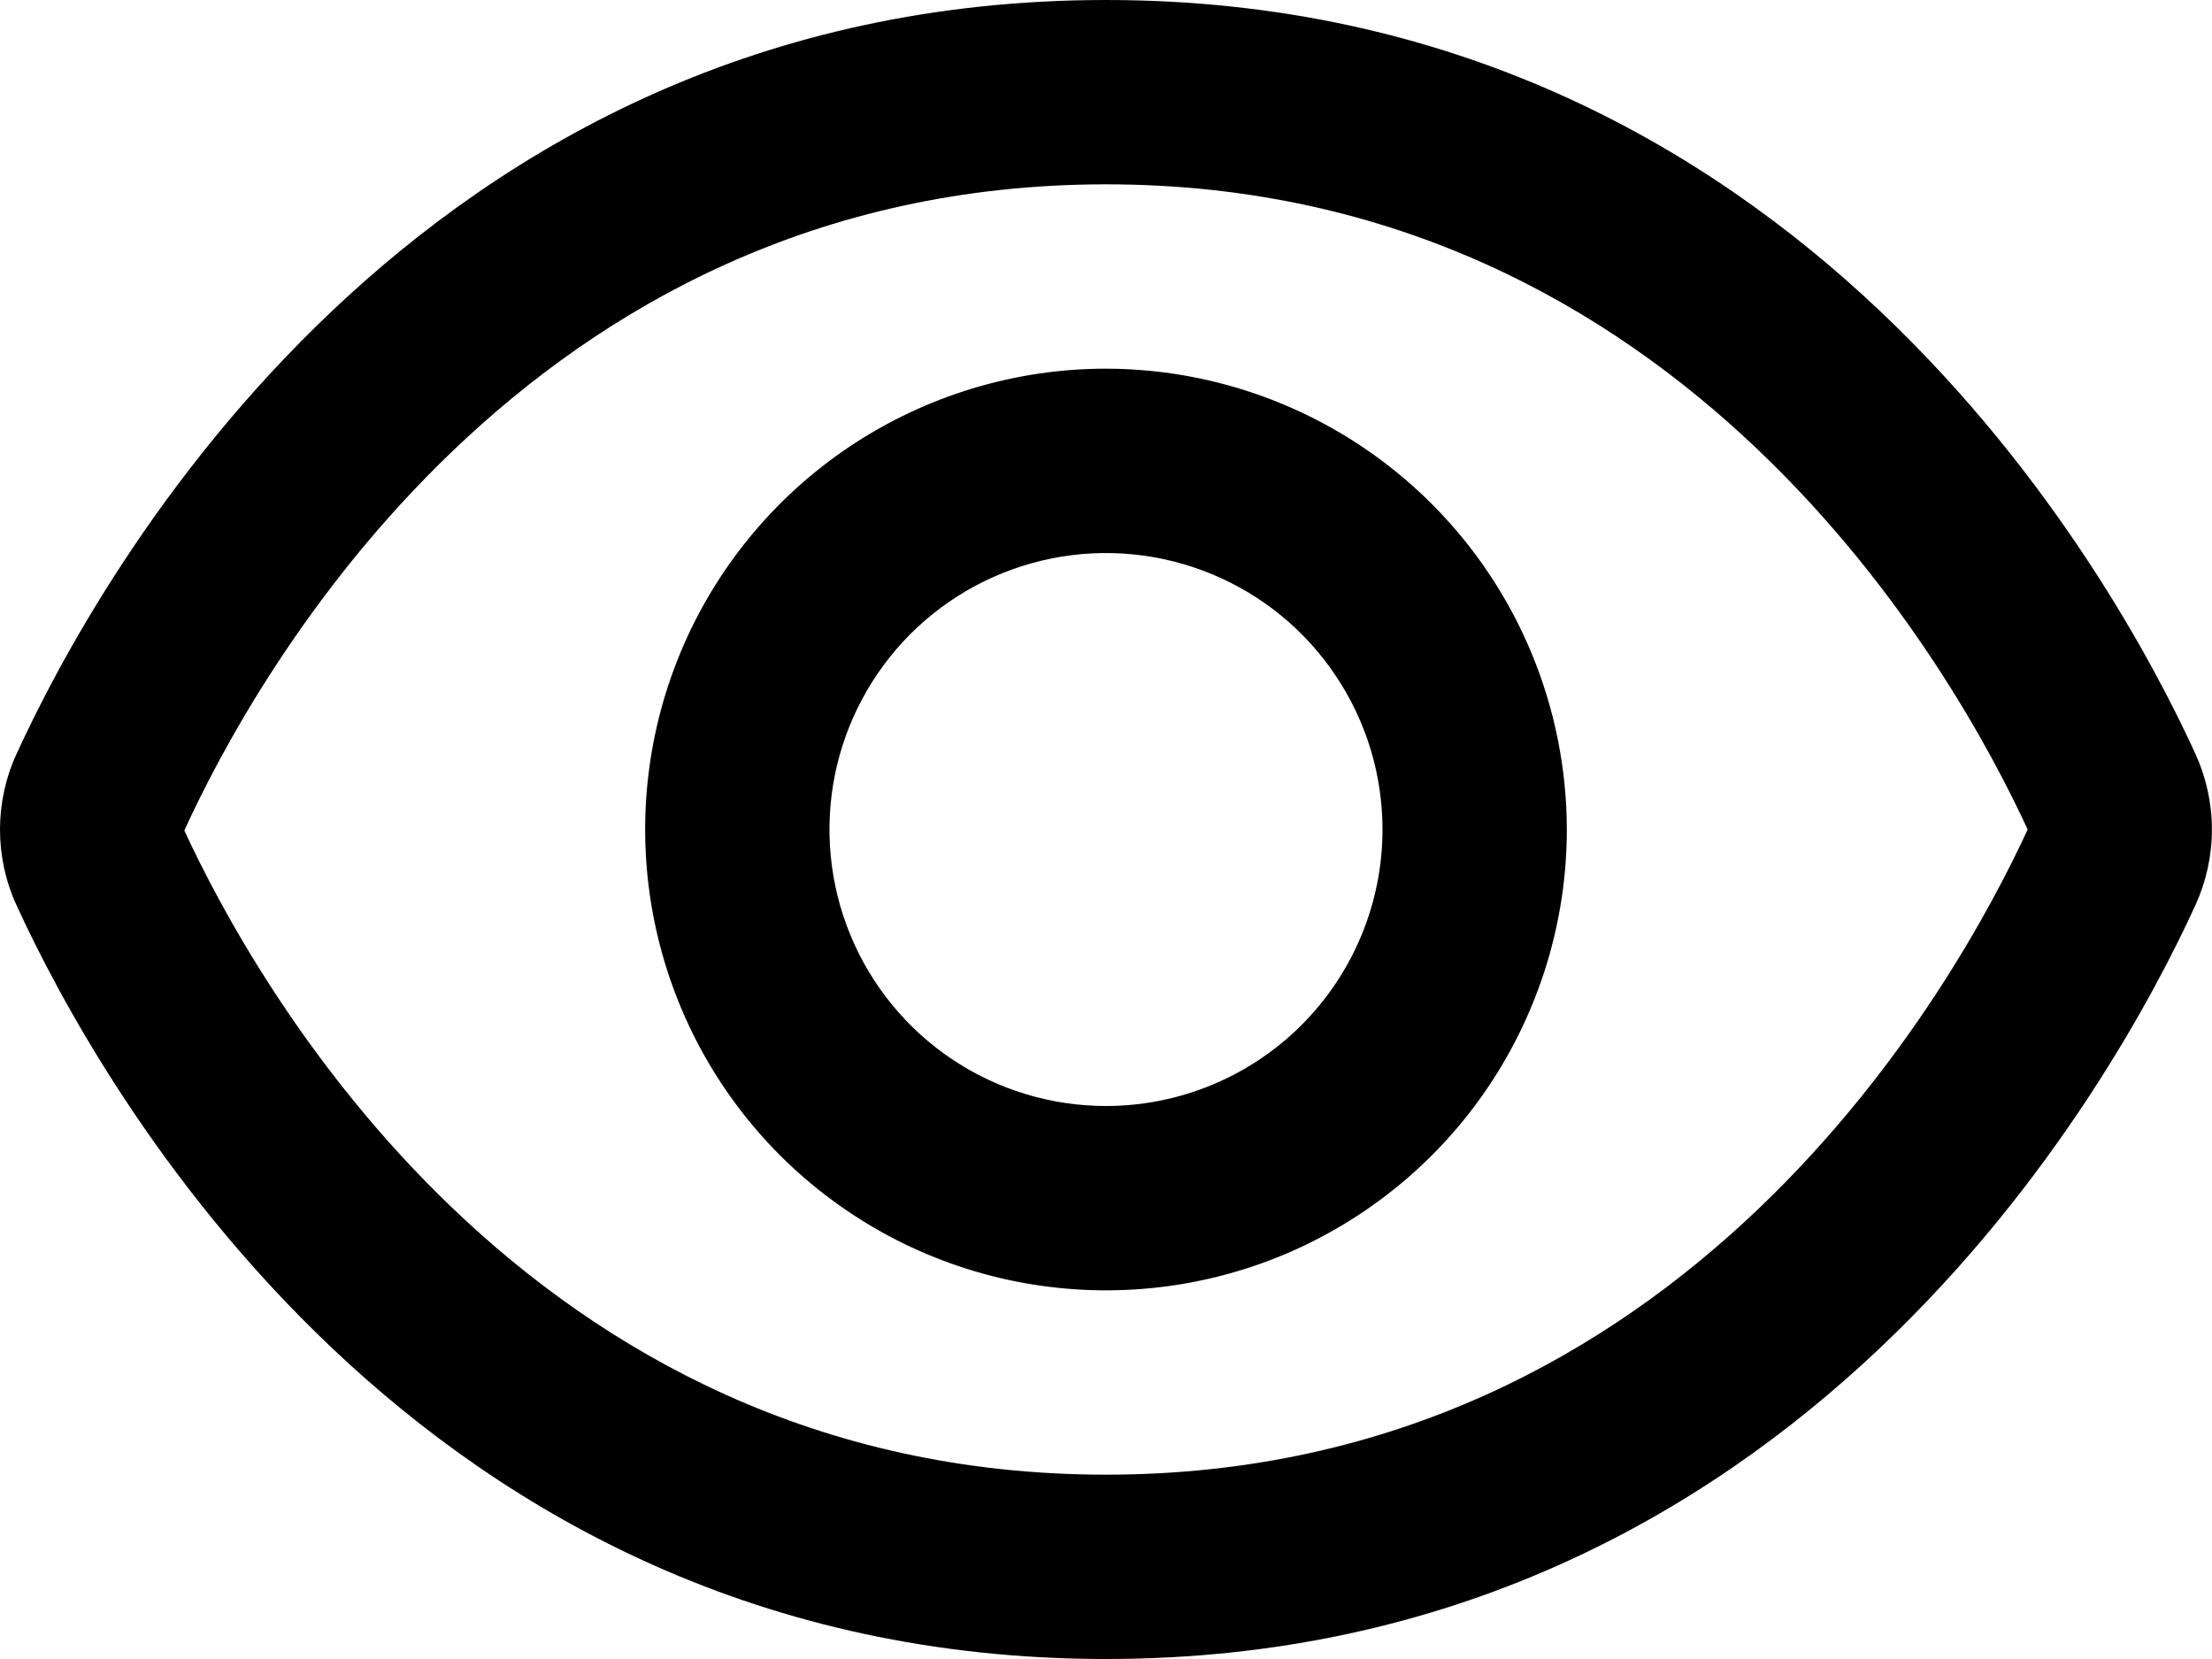 <svg width="24" height="18" viewBox="0 0 24 18" fill="none" xmlns="http://www.w3.org/2000/svg">
<path d="M23.821 8.181C22.943 6.261 19.5 0 12 0C4.5 0 1.057 6.261 0.179 8.181C0.061 8.438 -6.10352e-05 8.718 -6.10352e-05 9.001C-6.10352e-05 9.284 0.061 9.564 0.179 9.821C1.057 11.739 4.5 18 12 18C19.5 18 22.943 11.739 23.821 9.819C23.938 9.562 23.999 9.283 23.999 9C23.999 8.717 23.938 8.438 23.821 8.181ZM12 16C5.693 16 2.75 10.634 2 9.011C2.75 7.366 5.693 2 12 2C18.292 2 21.236 7.343 22 9C21.236 10.657 18.292 16 12 16Z" fill="black"/>
<path d="M12 4C11.011 4 10.044 4.294 9.222 4.843C8.4 5.392 7.759 6.173 7.38 7.087C7.002 8.001 6.903 9.006 7.096 9.976C7.289 10.946 7.765 11.837 8.464 12.536C9.164 13.235 10.054 13.711 11.024 13.904C11.994 14.097 13 13.998 13.913 13.62C14.827 13.241 15.608 12.6 16.157 11.778C16.706 10.956 17 9.989 17 9C16.998 7.675 16.471 6.404 15.534 5.467C14.596 4.529 13.325 4.002 12 4ZM12 12C11.406 12 10.826 11.824 10.333 11.495C9.84 11.165 9.455 10.697 9.228 10.148C9.001 9.6 8.942 8.997 9.057 8.415C9.173 7.833 9.459 7.299 9.878 6.879C10.298 6.459 10.833 6.174 11.415 6.058C11.996 5.942 12.6 6.002 13.148 6.229C13.696 6.456 14.165 6.84 14.494 7.334C14.824 7.827 15 8.407 15 9C15 9.796 14.684 10.559 14.121 11.122C13.559 11.684 12.795 12 12 12Z" fill="black"/>
</svg>
